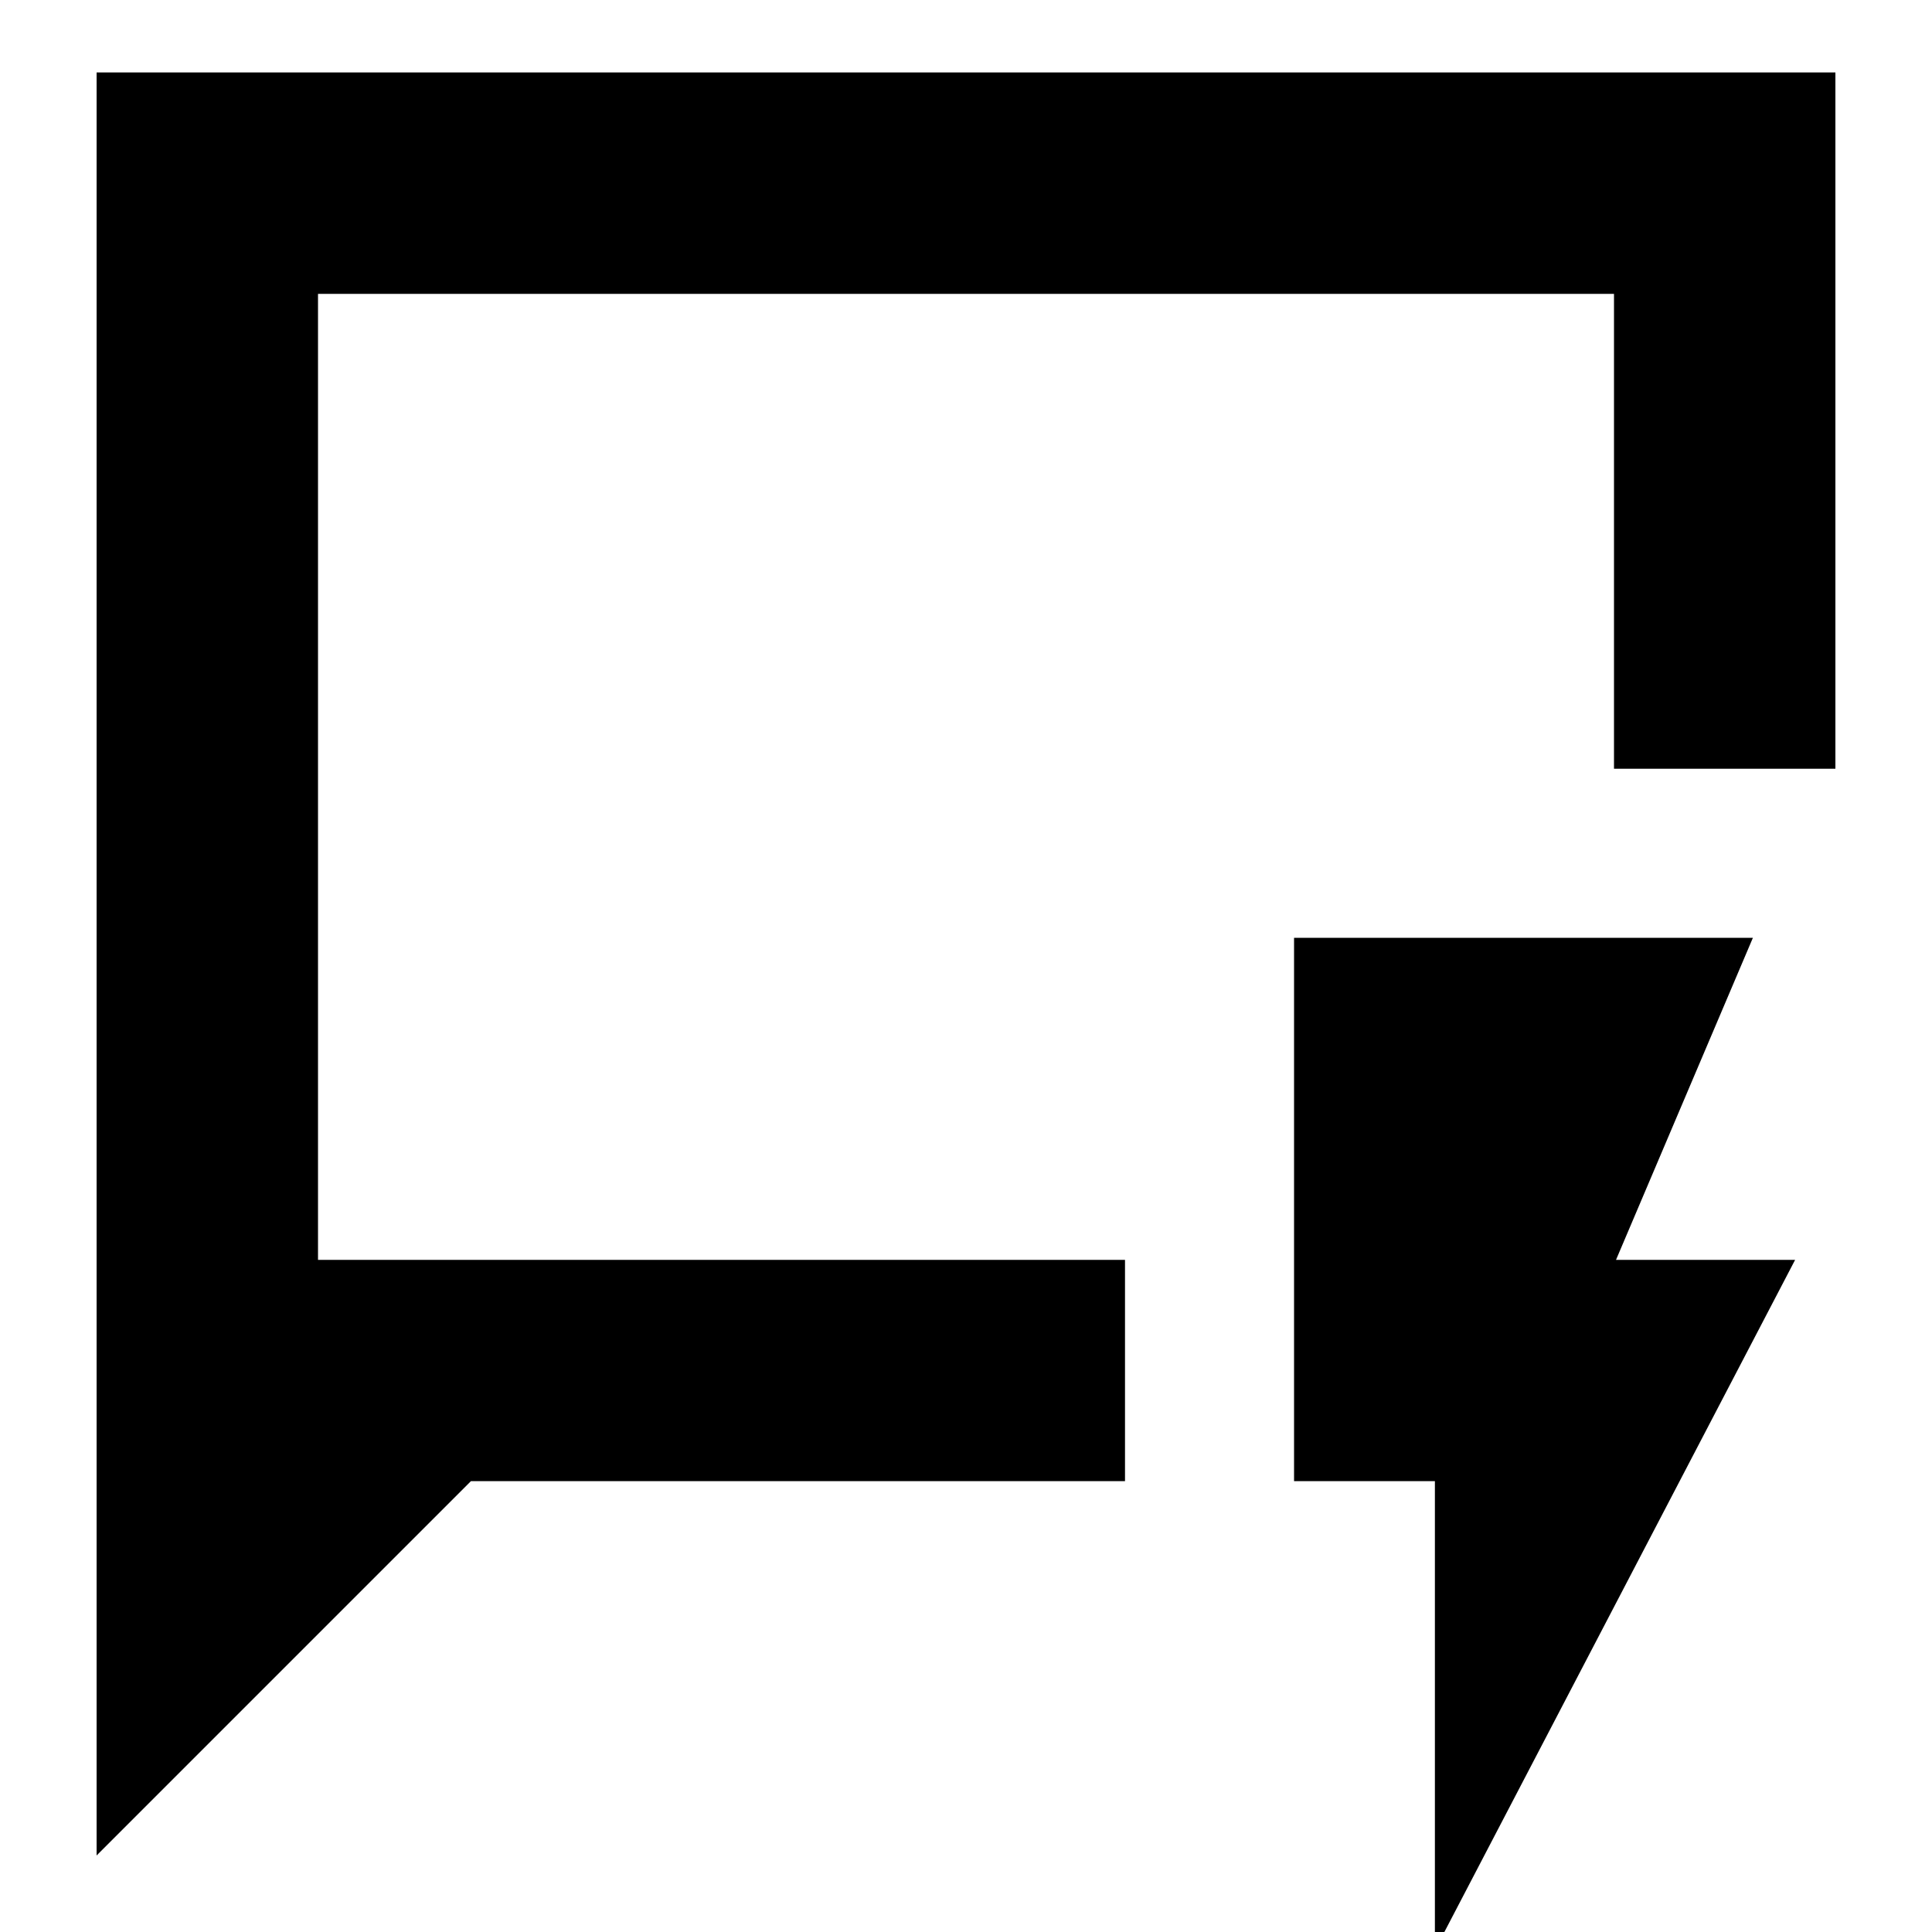 <svg xmlns="http://www.w3.org/2000/svg" height="20" width="20"><path d="M1 19.208V.75h18v7.208h-2.292V3.042H3.292v10h8.354v2.291H4.875Zm2.292-6.166v-10Zm11.562 7.146v-4.855h-1.458V9.708h4.75l-1.417 3.334h1.854Z"/></svg>
